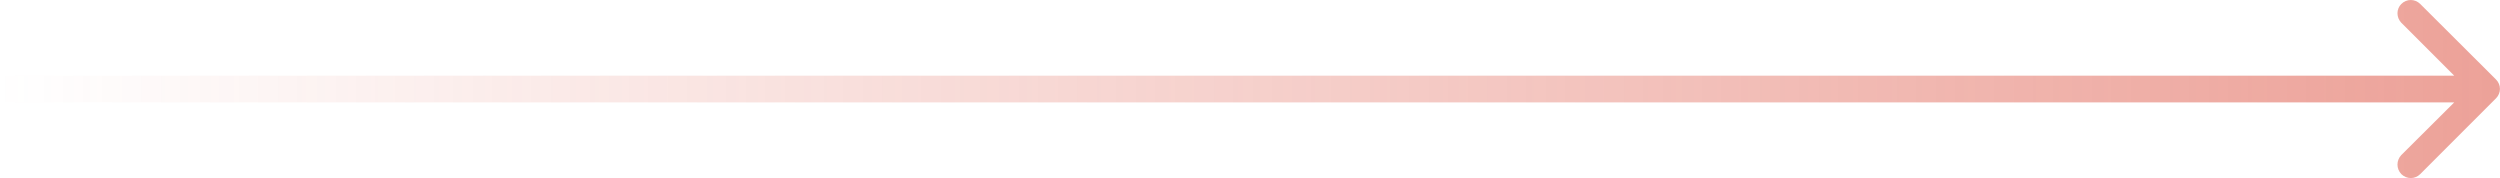 <svg width="93.502" height="6.664" viewBox="0 0 93.502 6.664" fill="none" xmlns="http://www.w3.org/2000/svg" xmlns:xlink="http://www.w3.org/1999/xlink">
	<desc>
			Created with Pixso.
	</desc>
	<defs>
		<linearGradient x1="92.997" y1="4" x2="-0.003" y2="4" id="paint_linear_25_1917_0" gradientUnits="userSpaceOnUse">
			<stop stop-color="#DA4533"/>
			<stop offset="1" stop-color="#DA4533" stop-opacity="0"/>
		</linearGradient>
	</defs>
	<g opacity="0.5">
		<path id="Vector 3" d="M91.79 2.83L89.81 0.85C89.62 0.65 89.62 0.34 89.81 0.15C90.01 -0.05 90.32 -0.05 90.52 0.15L93.35 2.97C93.55 3.17 93.55 3.48 93.35 3.68L90.52 6.51C90.32 6.71 90.01 6.71 89.81 6.51C89.62 6.31 89.62 6 89.81 5.8L91.79 3.83L0 3.83L0 2.83L91.79 2.83Z" fill="url(#paint_linear_25_1917_0)" fill-opacity="1" fill-rule="evenodd"/>
	</g>
</svg>
